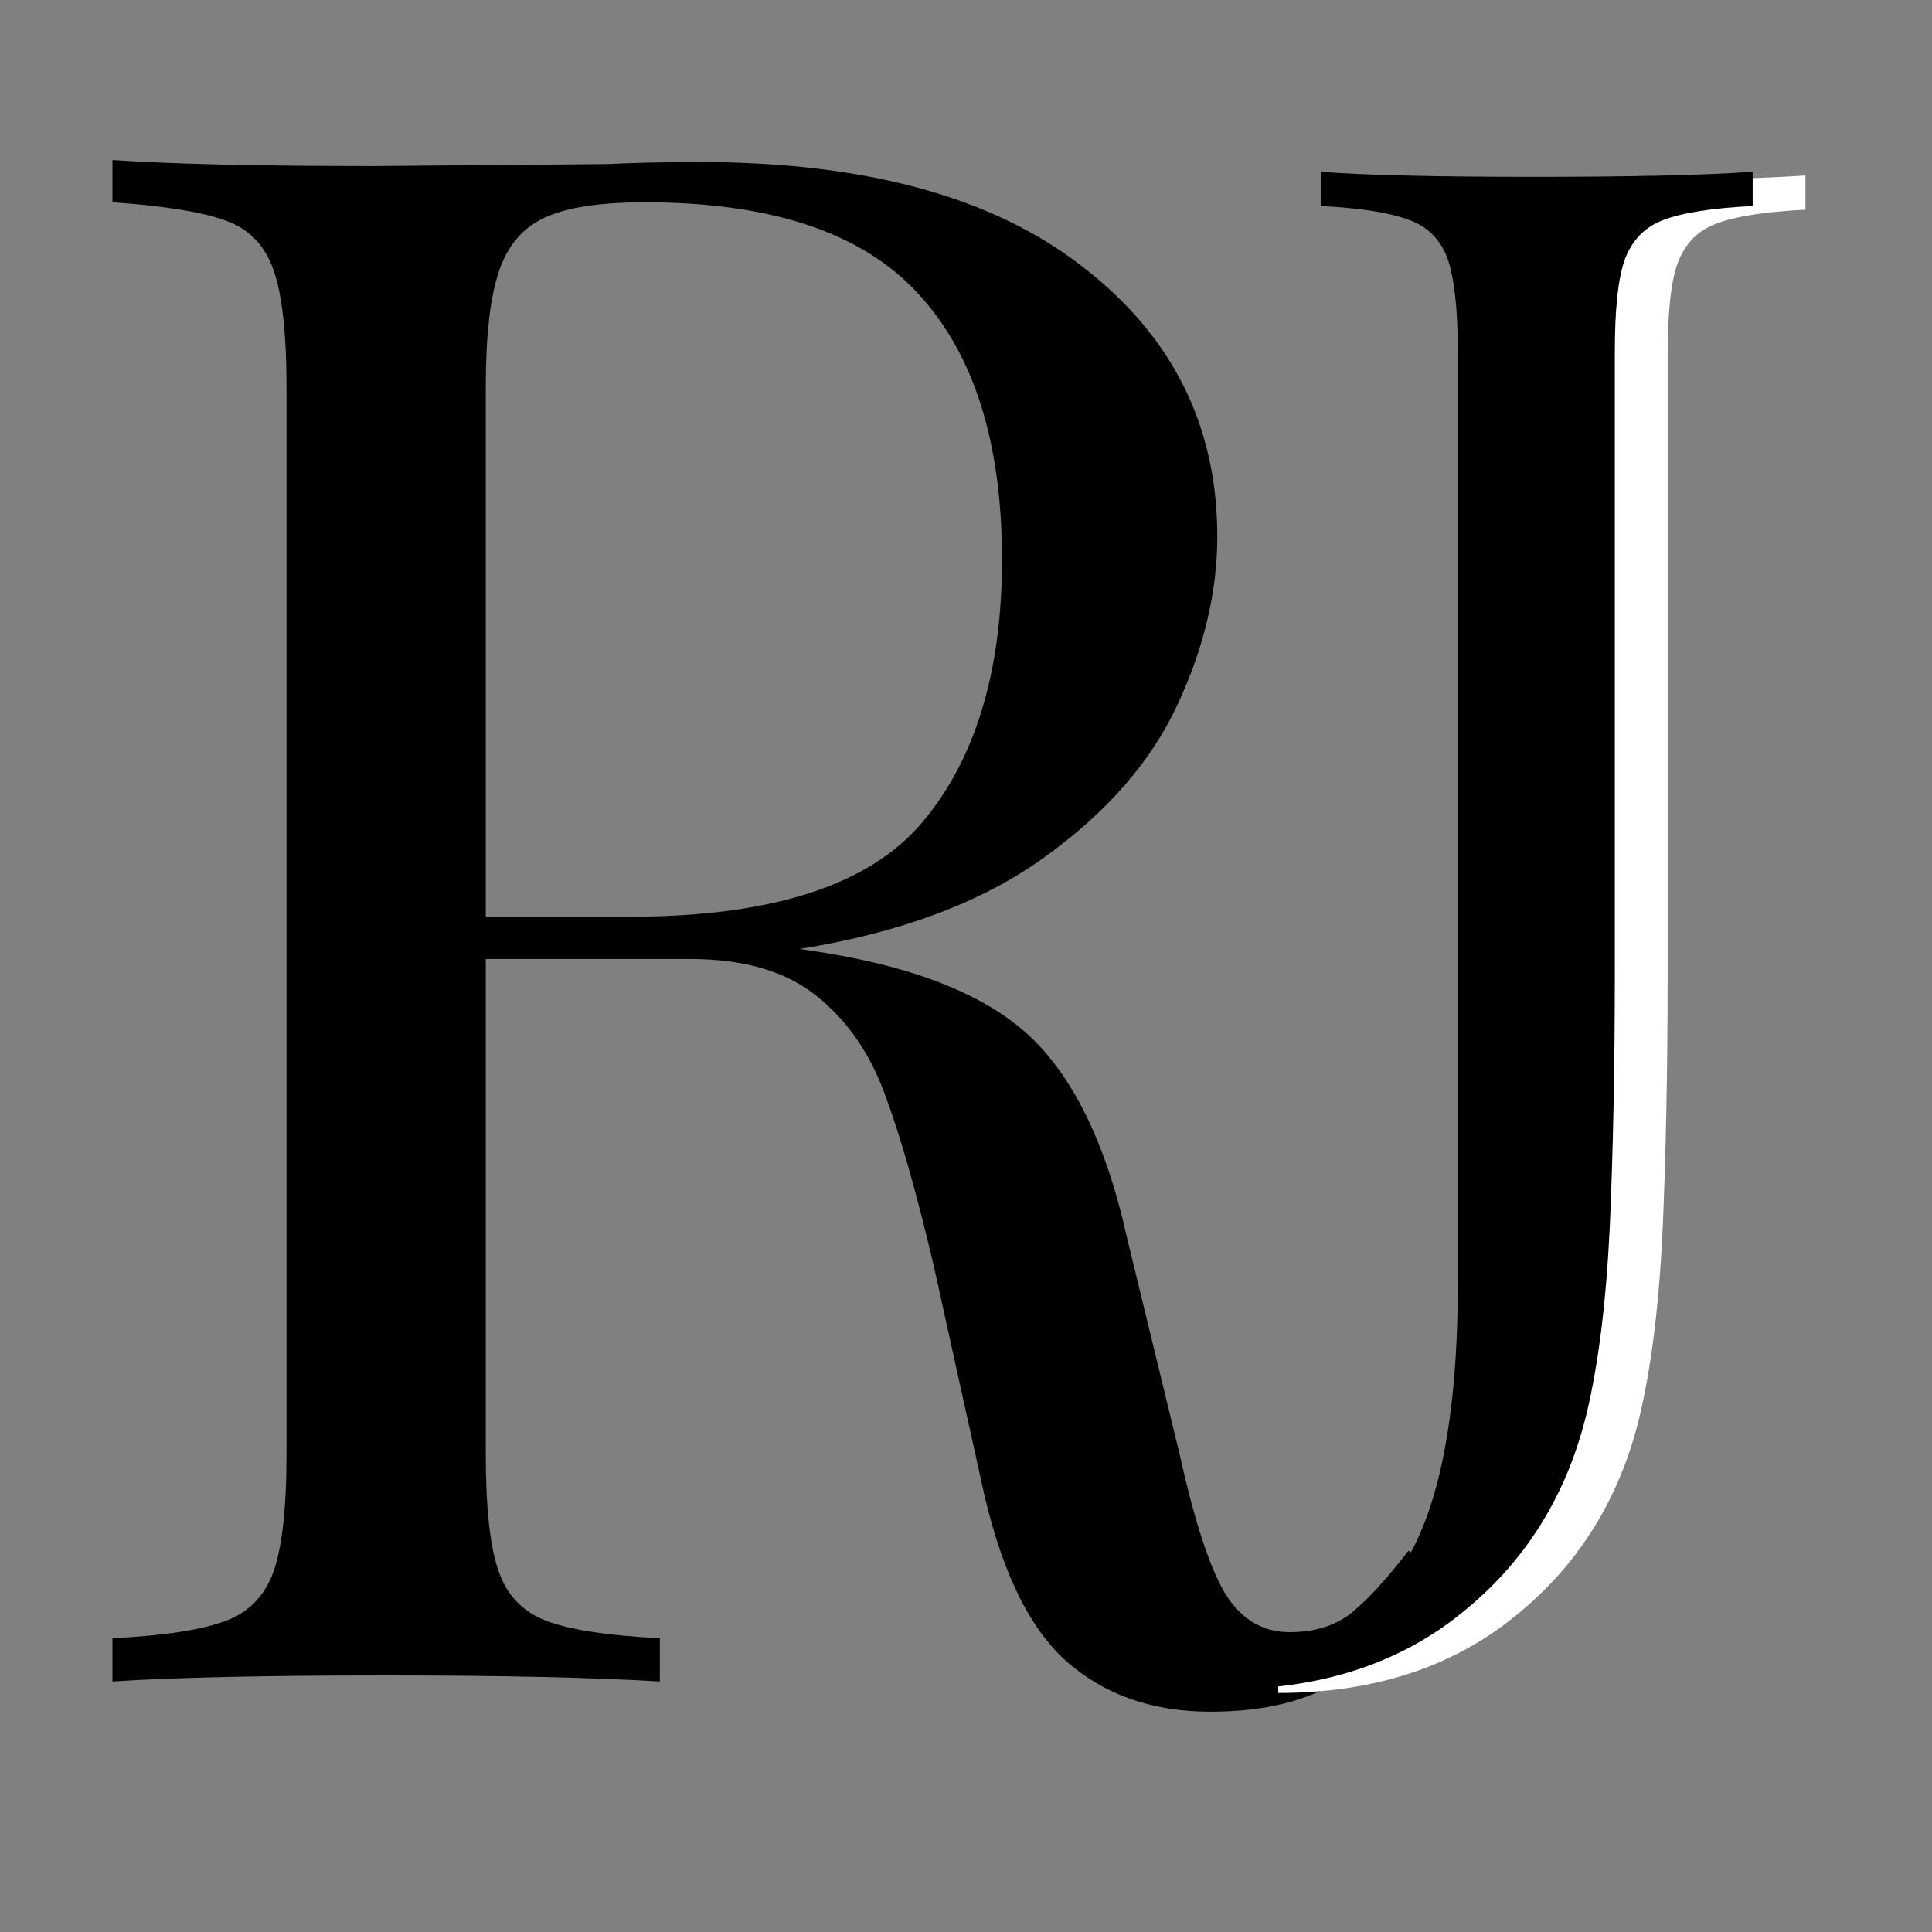 <svg xmlns="http://www.w3.org/2000/svg" xmlns:xlink="http://www.w3.org/1999/xlink" width="40" zoomAndPan="magnify" viewBox="0 0 30 30" height="40" preserveAspectRatio="xMidYMid meet" version="1.0"><rect x="0" y="0" width="30" height="30" fill="#808080" stroke="none"/><defs><g/></defs><g fill="#000000" fill-opacity="1"><g transform="translate(0.34, 26.11)"><g><path d="M 22.031 -1.672 C 21.52 -0.91 21.004 -0.363 20.484 -0.031 C 19.973 0.301 19.297 0.469 18.453 0.469 C 17.547 0.469 16.797 0.203 16.203 -0.328 C 15.609 -0.867 15.172 -1.805 14.891 -3.141 L 14.156 -6.469 C 13.883 -7.625 13.629 -8.516 13.391 -9.141 C 13.16 -9.766 12.812 -10.266 12.344 -10.641 C 11.875 -11.023 11.219 -11.219 10.375 -11.219 L 7.203 -11.219 L 7.203 -3.531 C 7.203 -2.688 7.27 -2.078 7.406 -1.703 C 7.539 -1.328 7.789 -1.07 8.156 -0.938 C 8.52 -0.801 9.102 -0.711 9.906 -0.672 L 9.906 0 C 8.883 -0.062 7.473 -0.094 5.672 -0.094 C 3.754 -0.094 2.332 -0.062 1.406 0 L 1.406 -0.672 C 2.207 -0.711 2.789 -0.801 3.156 -0.938 C 3.52 -1.07 3.77 -1.328 3.906 -1.703 C 4.039 -2.078 4.109 -2.688 4.109 -3.531 L 4.109 -20.094 C 4.109 -20.938 4.039 -21.547 3.906 -21.922 C 3.77 -22.305 3.52 -22.562 3.156 -22.688 C 2.789 -22.82 2.207 -22.914 1.406 -22.969 L 1.406 -23.625 C 2.332 -23.562 3.688 -23.531 5.469 -23.531 L 9.078 -23.562 C 9.504 -23.582 9.984 -23.594 10.516 -23.594 C 13.098 -23.594 15.082 -23.051 16.469 -21.969 C 17.863 -20.895 18.562 -19.5 18.562 -17.781 C 18.562 -16.914 18.352 -16.039 17.938 -15.156 C 17.531 -14.281 16.844 -13.492 15.875 -12.797 C 14.906 -12.098 13.641 -11.625 12.078 -11.375 L 12.484 -11.312 C 13.953 -11.07 15.02 -10.629 15.688 -9.984 C 16.352 -9.336 16.844 -8.312 17.156 -6.906 L 17.984 -3.5 C 18.211 -2.477 18.445 -1.766 18.688 -1.359 C 18.938 -0.961 19.27 -0.766 19.688 -0.766 C 20.07 -0.766 20.391 -0.863 20.641 -1.062 C 20.898 -1.27 21.195 -1.594 21.531 -2.031 Z M 9.672 -22.969 C 8.984 -22.969 8.469 -22.891 8.125 -22.734 C 7.781 -22.578 7.539 -22.297 7.406 -21.891 C 7.27 -21.492 7.203 -20.895 7.203 -20.094 L 7.203 -11.875 L 9.438 -11.875 C 11.645 -11.875 13.16 -12.363 13.984 -13.344 C 14.805 -14.32 15.219 -15.68 15.219 -17.422 C 15.219 -19.242 14.781 -20.625 13.906 -21.562 C 13.039 -22.5 11.629 -22.969 9.672 -22.969 Z M 9.672 -22.969 "/></g></g></g><g fill="#ffffff" fill-opacity="1"><g transform="translate(20.379, 21.35)"><g><path d="M -0.531 4.438 C 0.695 4.406 1.602 3.953 2.188 3.078 C 2.781 2.203 3.078 0.719 3.078 -1.375 L 3.078 -15.828 C 3.078 -16.492 3.023 -16.973 2.922 -17.266 C 2.816 -17.566 2.617 -17.77 2.328 -17.875 C 2.035 -17.988 1.578 -18.062 0.953 -18.094 L 0.953 -18.625 C 1.68 -18.57 2.785 -18.547 4.266 -18.547 C 5.703 -18.547 6.832 -18.57 7.656 -18.625 L 7.656 -18.094 C 7.02 -18.062 6.555 -17.988 6.266 -17.875 C 5.984 -17.77 5.785 -17.566 5.672 -17.266 C 5.566 -16.973 5.516 -16.492 5.516 -15.828 L 5.516 -6.203 C 5.516 -4.711 5.488 -3.395 5.438 -2.25 C 5.383 -1.102 5.266 -0.133 5.078 0.656 C 4.766 1.938 4.117 2.969 3.141 3.75 C 2.172 4.539 0.945 4.938 -0.531 4.938 Z M -0.531 4.438 "/></g></g></g><g fill="#000000" fill-opacity="1"><g transform="translate(19.559, 21.293)"><g><path d="M -0.531 4.438 C 0.695 4.406 1.602 3.953 2.188 3.078 C 2.781 2.203 3.078 0.719 3.078 -1.375 L 3.078 -15.828 C 3.078 -16.492 3.023 -16.973 2.922 -17.266 C 2.816 -17.566 2.617 -17.77 2.328 -17.875 C 2.035 -17.988 1.578 -18.062 0.953 -18.094 L 0.953 -18.625 C 1.68 -18.57 2.785 -18.547 4.266 -18.547 C 5.703 -18.547 6.832 -18.57 7.656 -18.625 L 7.656 -18.094 C 7.02 -18.062 6.555 -17.988 6.266 -17.875 C 5.984 -17.77 5.785 -17.566 5.672 -17.266 C 5.566 -16.973 5.516 -16.492 5.516 -15.828 L 5.516 -6.203 C 5.516 -4.711 5.488 -3.395 5.438 -2.25 C 5.383 -1.102 5.266 -0.133 5.078 0.656 C 4.766 1.938 4.117 2.969 3.141 3.75 C 2.172 4.539 0.945 4.938 -0.531 4.938 Z M -0.531 4.438 "/></g></g></g></svg>